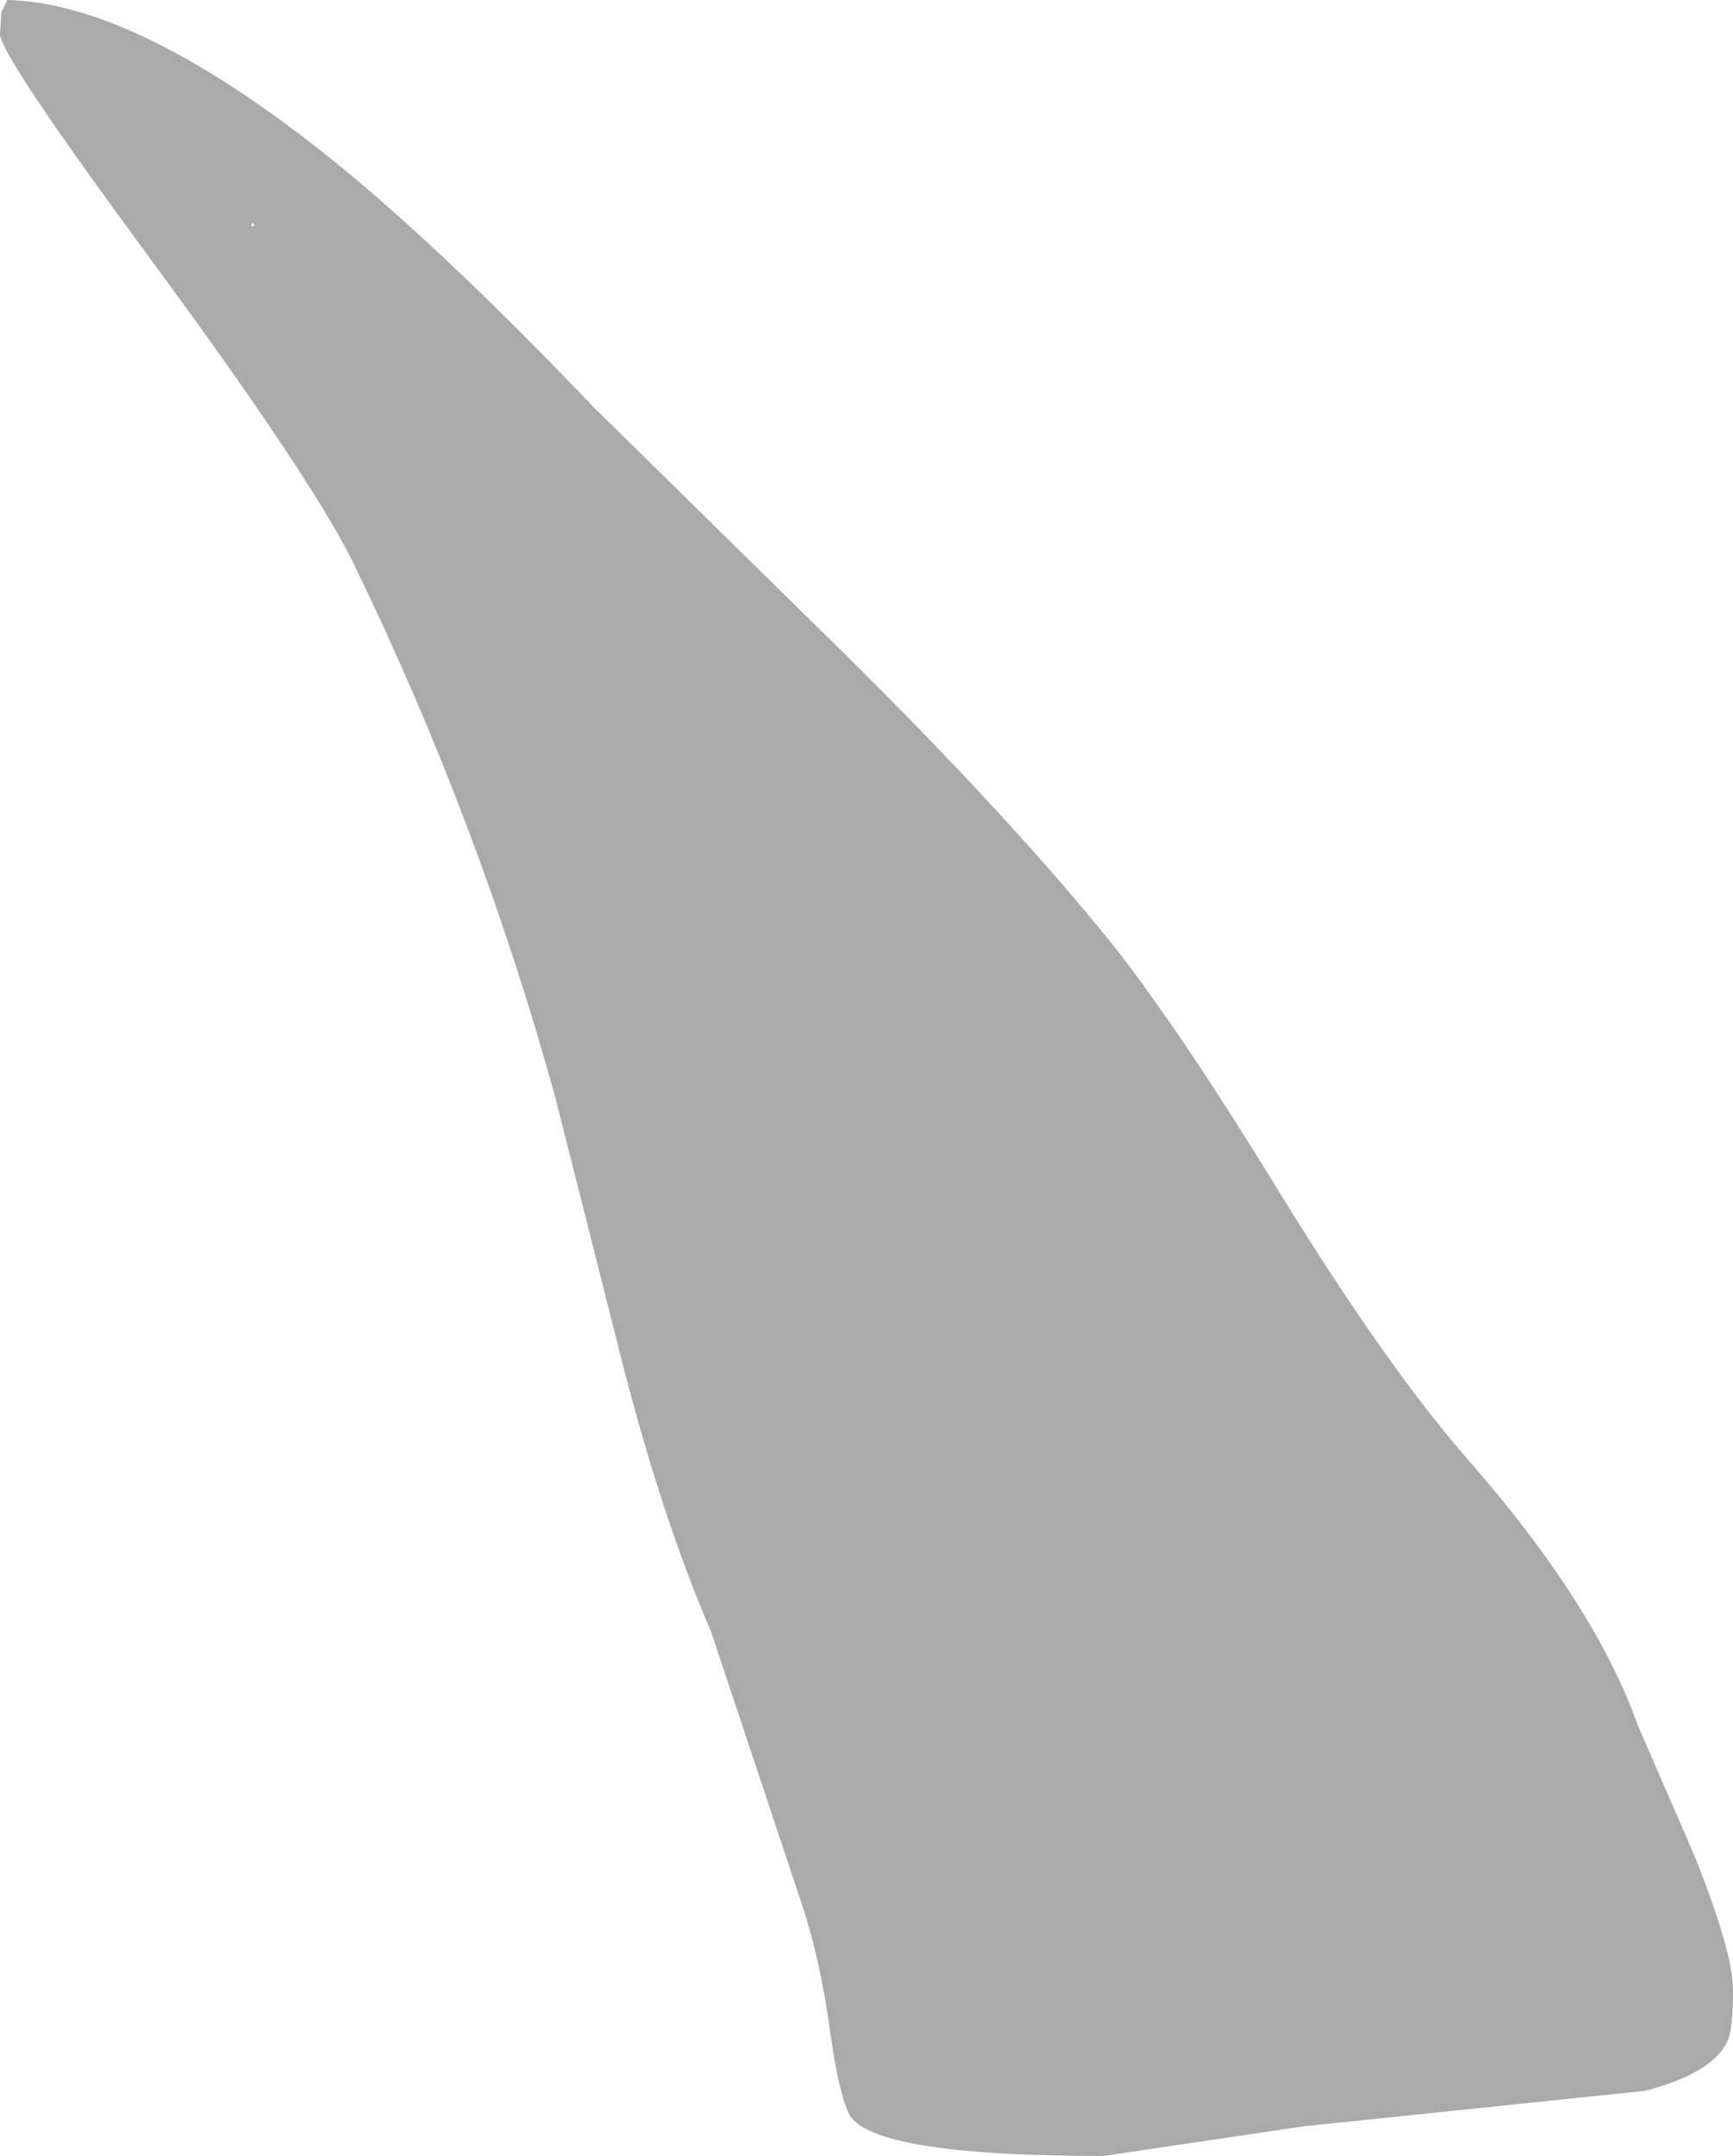 <?xml version="1.0" encoding="UTF-8" standalone="no"?>
<svg xmlns:ffdec="https://www.free-decompiler.com/flash" xmlns:xlink="http://www.w3.org/1999/xlink" ffdec:objectType="shape" height="72.75px" width="58.5px" xmlns="http://www.w3.org/2000/svg">
  <g transform="matrix(1.0, 0.0, 0.0, 1.0, -68.45, 103.75)">
    <path d="M68.7 -103.75 Q72.95 -103.65 79.3 -98.65 83.1 -95.65 88.5 -90.0 L97.1 -81.55 Q102.2 -76.5 105.5 -72.5 107.85 -69.7 111.65 -63.5 115.25 -57.65 118.0 -54.5 122.3 -49.6 123.75 -45.5 L125.6 -41.25 Q126.95 -37.9 126.95 -36.6 126.95 -35.2 126.75 -34.85 126.25 -33.8 124.0 -33.2 L112.45 -32.0 105.7 -31.0 Q98.05 -31.0 97.15 -32.35 96.8 -32.95 96.5 -35.0 96.15 -37.65 95.45 -39.7 L92.45 -48.7 Q90.85 -52.4 89.5 -57.6 L87.2 -66.7 Q84.65 -75.95 80.45 -84.6 79.1 -87.45 73.5 -95.05 68.45 -101.9 68.45 -102.6 L68.5 -103.35 68.7 -103.75 M76.95 -96.25 L76.95 -96.1 77.05 -96.15 76.95 -96.25" fill="#555555" fill-opacity="0.498" fill-rule="evenodd" stroke="none"/>
  </g>
</svg>
